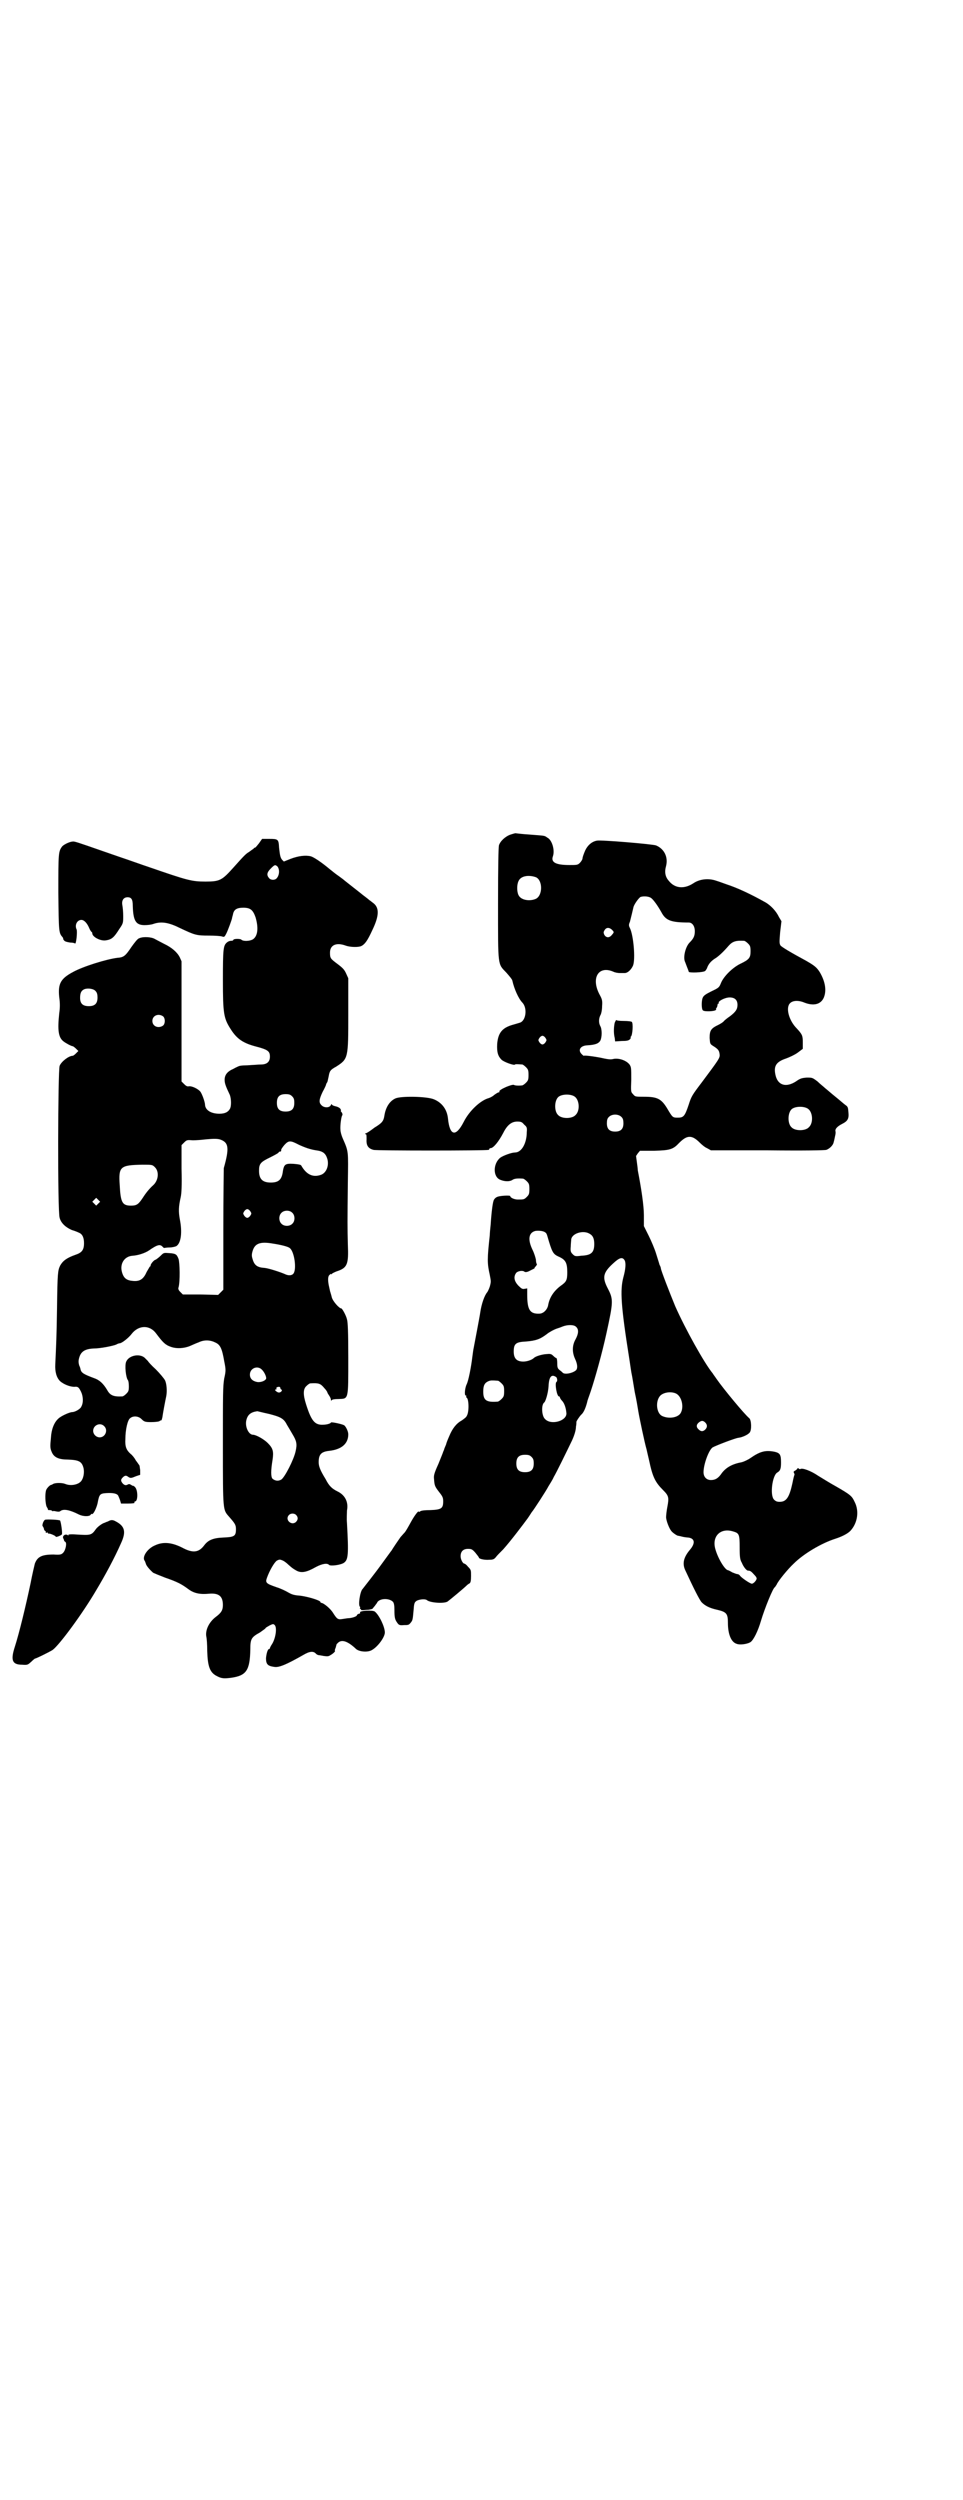 <?xml version="1.0" standalone="no"?>
<!DOCTYPE svg PUBLIC "-//W3C//DTD SVG 20010904//EN"
 "http://www.w3.org/TR/2001/REC-SVG-20010904/DTD/svg10.dtd">
<svg version="1.0" xmlns="http://www.w3.org/2000/svg"
 width="1106pt" height="2870pt" viewBox="0 0 1106 2870"
 preserveAspectRatio="xMidYMid meet">
<g transform="translate(0,2870) scale(0.5,-0.5)"
fill="#000000" stroke="none">
<path d="M1173 3824 c-12 -4 -24 -15 -27 -25 -1 -6 -2 -43 -2 -134 0 -146 -1
-137 19 -158 7 -8 14 -16 14 -19 4 -18 14 -41 23 -50 12 -13 8 -42 -6 -46 -3
-1 -10 -3 -17 -5 -24 -7 -33 -19 -35 -44 -1 -19 2 -28 10 -36 5 -5 29 -14 31
-11 1 1 4 1 17 0 1 0 5 -3 8 -6 5 -5 6 -7 6 -18 0 -11 -1 -13 -6 -18 -3 -3 -7
-6 -9 -6 -10 -1 -17 0 -18 1 -4 3 -36 -11 -34 -15 1 -1 0 -2 -2 -2 -1 0 -6 -3
-10 -6 -3 -3 -9 -6 -12 -7 -19 -5 -45 -29 -58 -55 -18 -35 -32 -32 -36 8 -2
20 -13 36 -32 44 -16 7 -77 8 -89 2 -13 -6 -22 -20 -25 -39 -2 -13 -5 -17 -23
-28 -9 -7 -18 -13 -20 -13 -2 -1 -2 -2 0 -2 2 0 2 -3 2 -12 -1 -14 4 -21 16
-24 6 -2 256 -2 264 0 1 0 2 1 2 2 0 1 1 2 3 2 6 0 18 14 29 35 9 18 19 26 32
26 9 0 11 -1 16 -7 6 -5 7 -7 6 -17 0 -26 -12 -47 -27 -47 -8 0 -27 -7 -34
-12 -17 -14 -17 -45 1 -51 10 -4 21 -4 27 0 4 3 11 4 24 3 2 0 6 -3 9 -6 5 -5
6 -7 6 -18 0 -11 -1 -13 -6 -18 -6 -6 -7 -6 -21 -6 -7 0 -17 4 -17 8 0 2 -24
1 -30 -2 -3 -1 -6 -4 -7 -6 -3 -3 -6 -28 -8 -58 -1 -9 -2 -20 -2 -24 -6 -55
-6 -64 0 -91 3 -15 3 -16 0 -27 -2 -6 -5 -12 -6 -13 -6 -7 -13 -26 -16 -47 -1
-8 -13 -70 -15 -81 -1 -4 -2 -13 -3 -20 -3 -25 -9 -55 -13 -63 -4 -8 -6 -26
-2 -26 1 0 2 -1 1 -2 -1 -1 0 -2 1 -3 5 -3 6 -33 0 -42 -1 -3 -7 -7 -11 -10
-13 -7 -22 -19 -29 -36 -4 -9 -7 -17 -7 -18 0 -1 -2 -5 -4 -10 -1 -4 -3 -8 -3
-8 0 -1 -5 -13 -11 -28 -10 -22 -11 -27 -10 -35 1 -15 2 -17 12 -30 8 -10 9
-13 9 -21 0 -16 -4 -19 -29 -20 -13 0 -22 -1 -24 -3 -2 -1 -3 -2 -3 -1 0 5
-11 -10 -19 -25 -5 -9 -11 -20 -14 -23 -3 -3 -7 -8 -9 -10 -2 -3 -7 -10 -11
-16 -4 -6 -8 -12 -9 -14 -1 -1 -11 -15 -22 -30 -18 -25 -39 -51 -45 -59 -6 -5
-11 -39 -6 -41 0 -1 1 -2 0 -3 -1 -1 0 -2 1 -2 1 0 2 -1 1 -2 0 -1 5 -1 13 0
7 0 14 2 14 3 1 1 3 4 5 6 1 2 5 6 6 9 7 9 28 9 36 0 2 -3 3 -8 3 -18 0 -17 1
-22 6 -29 4 -6 6 -7 16 -6 9 0 11 0 15 5 5 6 5 7 7 29 1 15 2 18 6 21 5 4 21
6 25 2 8 -6 39 -8 47 -3 8 6 38 31 44 37 2 2 5 4 7 5 2 2 3 6 3 17 0 13 0 14
-7 21 -3 4 -7 7 -8 7 -4 0 -9 10 -9 17 0 11 6 17 17 17 8 0 10 -1 17 -9 4 -5
8 -10 8 -11 0 -3 13 -6 24 -5 8 0 11 1 15 6 2 3 10 11 17 18 17 19 45 56 56
71 5 7 9 14 10 15 3 3 33 49 38 59 3 5 9 14 12 21 6 10 28 55 42 84 5 11 9 23
9 32 1 4 1 8 1 9 0 0 0 0 0 1 -1 1 7 13 11 17 5 4 10 14 14 30 0 2 4 12 8 24
10 30 26 87 36 133 16 73 16 78 3 103 -13 25 -11 36 12 57 15 14 22 16 27 7 3
-6 2 -20 -3 -38 -8 -30 -6 -65 14 -191 2 -13 4 -28 5 -32 1 -4 4 -23 7 -41 4
-18 7 -37 8 -43 2 -13 15 -75 19 -88 1 -5 4 -17 6 -26 8 -38 14 -50 32 -68 13
-13 14 -17 10 -38 -2 -10 -3 -21 -3 -24 0 -8 7 -26 12 -32 3 -4 13 -11 16 -11
1 0 5 -1 9 -2 4 -1 11 -2 14 -2 15 -2 17 -13 3 -29 -14 -17 -17 -31 -10 -46
19 -41 33 -69 38 -74 7 -7 17 -13 36 -17 21 -5 24 -9 24 -30 0 -25 7 -44 20
-48 7 -3 24 -1 32 4 7 5 17 25 24 49 8 27 28 77 32 77 0 0 2 3 4 6 3 8 26 36
39 48 23 23 64 47 95 57 16 5 29 12 35 18 17 18 21 46 10 67 -6 13 -9 16 -42
35 -13 7 -32 19 -42 25 -16 11 -37 19 -41 15 0 0 -2 0 -3 1 -2 2 -3 2 -3 1 0
-1 -2 -3 -5 -5 -4 -2 -5 -3 -3 -6 1 -2 1 -4 1 -4 -1 -1 -3 -10 -5 -20 -7 -32
-14 -42 -29 -42 -6 0 -9 1 -13 5 -10 10 -4 55 7 62 7 4 9 8 9 23 0 18 -2 22
-15 25 -21 4 -33 1 -56 -15 -6 -4 -15 -8 -19 -9 -22 -4 -36 -12 -46 -25 -8
-12 -15 -16 -25 -16 -10 0 -17 7 -17 18 0 18 12 51 21 57 7 4 51 21 59 22 9 1
22 7 26 12 5 6 4 29 -1 33 -11 9 -59 67 -75 90 -4 6 -8 11 -9 13 -19 23 -63
102 -86 154 -12 29 -33 83 -33 87 0 1 -1 5 -3 8 -1 4 -5 16 -8 26 -3 10 -11
29 -17 41 l-11 22 0 25 c0 22 -6 62 -14 103 0 3 -1 11 -2 18 -1 8 -2 14 -2 15
0 0 2 3 4 6 l5 6 33 0 c36 1 43 3 57 18 10 10 17 14 24 14 7 0 14 -4 24 -14 4
-4 11 -10 16 -12 l9 -5 129 0 c89 -1 131 0 136 1 8 3 16 11 17 18 1 3 2 8 3
13 1 4 2 9 1 12 -1 5 4 11 16 17 12 6 15 12 14 24 -1 13 -1 15 -7 19 -3 2 -13
11 -23 19 -10 8 -20 17 -24 20 -3 3 -11 9 -17 15 -12 9 -12 9 -25 9 -12 -1
-15 -2 -25 -9 -22 -14 -40 -9 -46 12 -6 23 0 33 24 41 8 3 19 8 26 13 l12 9 0
15 c0 15 -1 18 -14 32 -18 18 -26 48 -15 58 6 6 19 7 33 1 21 -8 37 -4 44 11
7 16 4 37 -9 59 -7 11 -12 15 -31 26 -37 20 -55 31 -59 35 -3 5 -3 7 -1 31 l3
25 -6 10 c-6 13 -19 27 -32 34 -32 18 -64 33 -89 41 -6 2 -16 6 -23 8 -17 6
-37 4 -51 -5 -22 -15 -44 -13 -58 5 -8 9 -10 20 -6 34 5 20 -4 39 -23 47 -8 3
-126 13 -136 11 -11 -2 -21 -10 -27 -23 -3 -7 -6 -15 -6 -18 0 -2 -3 -7 -6
-10 -5 -5 -7 -5 -24 -5 -31 0 -43 6 -38 20 5 14 -2 38 -13 43 -7 5 -4 4 -41 7
-17 1 -31 3 -32 3 -1 0 -5 -1 -11 -3z m58 -98 c16 -7 16 -43 -1 -50 -15 -6
-34 -2 -39 9 -4 8 -4 24 0 32 5 12 23 15 40 9z m265 -48 c5 -4 14 -16 23 -32
10 -19 21 -24 63 -24 8 0 14 -8 14 -20 0 -11 -3 -17 -12 -26 -9 -9 -15 -32
-11 -43 1 -2 3 -8 5 -13 2 -5 4 -10 4 -11 0 -3 34 -2 38 2 1 1 4 5 5 9 4 9 10
15 20 21 7 5 16 13 29 28 9 10 17 12 35 11 2 0 6 -3 9 -6 5 -5 6 -7 6 -18 0
-15 -3 -19 -24 -29 -18 -9 -38 -29 -44 -44 -4 -10 -5 -11 -22 -19 -14 -7 -18
-10 -20 -15 -3 -7 -3 -27 1 -29 4 -3 26 -2 29 1 1 2 2 3 1 3 -1 0 -1 1 1 2 1
2 2 4 2 6 0 2 1 4 2 4 2 0 2 1 1 1 -3 4 14 13 25 13 12 0 18 -6 18 -17 0 -10
-4 -16 -17 -26 -6 -4 -12 -9 -14 -11 -1 -2 -7 -6 -13 -9 -17 -8 -20 -13 -20
-30 1 -14 1 -14 9 -19 11 -7 13 -10 14 -19 1 -8 -3 -13 -41 -64 -22 -29 -24
-32 -30 -51 -9 -27 -12 -30 -25 -30 -12 0 -12 0 -25 22 -13 21 -22 26 -52 26
-21 0 -21 0 -26 6 -5 5 -5 6 -4 33 0 27 0 29 -4 35 -7 9 -23 15 -36 13 -7 -2
-13 -1 -23 1 -12 3 -45 8 -46 6 -1 0 -3 2 -5 4 -9 9 -3 19 12 20 19 1 27 4 31
11 4 8 4 26 0 33 -4 7 -4 17 0 25 2 3 4 12 4 21 1 13 0 16 -6 27 -20 38 -2 67
32 52 4 -2 11 -3 14 -3 3 0 9 0 12 0 7 0 15 8 19 17 6 15 1 70 -7 86 -3 6 -3
8 0 15 2 8 6 24 8 33 1 6 13 23 17 24 8 2 19 1 24 -3z m-91 -72 c6 -6 6 -6 0
-13 -6 -7 -13 -6 -17 1 -2 5 -2 6 1 11 4 6 10 6 16 1z m-152 -249 c3 -5 3 -5
0 -10 -2 -3 -5 -5 -7 -5 -2 0 -5 2 -7 5 -3 5 -3 5 0 10 2 3 5 5 7 5 2 0 5 -2
7 -5z m66 -134 c12 -7 14 -33 3 -43 -8 -9 -32 -9 -40 0 -9 8 -9 32 0 41 7 7
27 8 37 2z m536 -28 c12 -7 14 -33 3 -43 -8 -9 -32 -9 -40 0 -9 8 -9 32 0 41
7 7 27 8 37 2z m-427 -20 c3 -3 4 -7 4 -14 0 -13 -6 -19 -19 -19 -13 0 -19 6
-19 19 0 7 1 11 4 14 7 8 23 8 30 0z m-175 -265 c2 -1 3 -4 4 -7 11 -38 13
-42 26 -48 16 -7 20 -14 20 -36 0 -18 -2 -22 -15 -31 -16 -12 -26 -27 -29 -45
-2 -10 -11 -19 -20 -19 -22 -1 -28 9 -28 44 l0 14 -6 -1 c-5 -1 -7 0 -15 8 -9
10 -11 20 -4 29 4 4 15 6 19 2 2 -1 6 -1 13 3 6 3 10 5 10 5 -1 0 0 2 2 4 2 2
4 5 3 6 -1 1 -2 6 -2 10 -1 5 -4 15 -8 23 -11 23 -9 39 7 43 8 1 19 0 23 -4z
m102 -3 c7 -4 10 -11 10 -23 0 -20 -7 -26 -30 -27 -14 -2 -15 -1 -20 4 -4 4
-5 7 -4 17 0 6 1 13 1 15 0 15 28 24 43 14z m-32 -213 c7 -6 6 -16 -1 -29 -8
-14 -8 -30 -1 -45 6 -13 6 -22 2 -26 -8 -7 -25 -10 -30 -6 -1 1 -4 4 -7 6 -5
4 -6 6 -6 16 0 7 -1 12 -2 12 -1 0 -4 2 -7 5 -5 5 -7 5 -18 4 -10 -1 -23 -5
-27 -9 -4 -4 -15 -8 -24 -8 -15 0 -22 7 -22 23 0 18 5 22 28 23 23 2 32 5 48
17 6 5 16 10 21 12 6 2 12 4 14 5 12 5 27 5 32 0z m-45 -116 c2 -3 3 -9 0 -11
-4 -3 1 -33 6 -33 1 0 2 -1 2 -2 0 -1 2 -5 5 -8 5 -5 9 -16 10 -28 2 -18 -35
-29 -49 -14 -8 7 -9 33 -2 38 3 2 9 21 10 37 1 23 7 29 18 21z m-134 -8 c1 0
5 -3 8 -6 5 -5 6 -7 6 -18 0 -11 -1 -13 -6 -18 -3 -3 -7 -6 -9 -6 -26 -2 -33
3 -33 23 0 14 3 20 12 24 5 2 8 2 22 1z m408 -29 c14 -6 20 -32 11 -46 -7 -10
-27 -13 -42 -6 -13 6 -16 33 -5 46 7 8 24 11 36 6z m68 -67 c5 -5 5 -11 0 -16
-5 -5 -10 -5 -15 0 -6 5 -6 11 0 16 6 5 10 5 15 0z m-399 -79 c4 -4 5 -7 5
-15 0 -14 -6 -20 -20 -20 -14 0 -20 6 -20 20 0 14 6 20 20 20 8 0 11 -1 15 -5z
m463 -171 c14 -4 15 -7 15 -37 0 -23 1 -28 5 -35 4 -10 11 -18 14 -18 5 0 7
-1 15 -10 3 -3 5 -6 5 -8 0 -4 -7 -12 -11 -12 -4 0 -23 13 -27 18 -1 2 -4 4
-6 4 -2 0 -7 2 -12 4 -5 3 -9 5 -10 5 -7 1 -23 27 -29 49 -8 29 12 49 41 40z"/>
<path d="M1412 3392 c-2 -9 -3 -23 0 -35 l1 -8 15 1 c12 0 16 1 19 4 2 2 2 4
2 4 -1 0 -1 1 0 2 4 2 6 32 2 34 -1 1 -9 2 -18 2 -10 0 -17 1 -17 2 -1 1 -2
-2 -4 -6z"/>
<path d="M595 3804 c-4 -5 -8 -10 -9 -10 -1 0 -3 -1 -4 -3 -2 -1 -6 -4 -10 -7
-7 -4 -11 -8 -36 -36 -26 -29 -31 -32 -64 -32 -32 0 -42 3 -129 33 -18 6 -40
14 -49 17 -9 3 -35 12 -58 20 -60 21 -64 22 -68 22 -7 0 -20 -6 -25 -11 -9
-12 -9 -15 -9 -107 1 -91 1 -92 10 -102 1 -2 2 -4 1 -4 0 0 1 -2 3 -4 2 -2 7
-3 13 -4 5 0 10 -1 11 -2 3 -4 6 27 4 32 -5 10 1 22 11 22 6 0 13 -7 18 -19 2
-5 5 -9 6 -9 0 0 1 -1 1 -3 0 -8 19 -18 31 -16 14 2 19 7 31 26 9 13 9 14 9
30 0 9 -1 20 -2 25 -2 11 3 18 12 18 9 0 12 -5 12 -20 1 -34 7 -44 27 -44 7 0
16 1 21 3 18 6 35 3 61 -10 34 -16 37 -17 66 -17 14 0 27 -1 30 -2 5 -2 6 -1
10 7 4 8 13 33 13 35 0 1 1 4 2 8 2 12 9 16 24 16 16 0 22 -5 28 -22 7 -24 5
-41 -4 -49 -6 -6 -25 -7 -29 -2 -3 2 -18 2 -18 -1 0 -1 -2 -2 -5 -2 -4 0 -8
-2 -10 -4 -8 -7 -9 -14 -9 -86 0 -78 2 -88 18 -113 14 -22 28 -32 59 -40 27
-7 31 -11 31 -23 0 -12 -7 -18 -21 -18 -7 0 -15 -1 -18 -1 -3 0 -11 -1 -18 -1
-7 0 -13 -1 -15 -2 -2 -1 -7 -3 -12 -6 -14 -6 -20 -14 -20 -25 0 -8 2 -14 12
-35 3 -8 4 -25 0 -32 -4 -7 -11 -11 -24 -11 -19 0 -32 8 -33 20 0 7 -7 26 -11
31 -5 6 -19 13 -26 12 -4 -1 -7 1 -11 5 l-6 6 0 138 0 138 -4 9 c-6 12 -19 23
-36 31 -8 4 -17 9 -21 11 -8 5 -27 6 -36 2 -4 -1 -10 -9 -18 -20 -14 -21 -18
-24 -32 -25 -25 -3 -80 -20 -103 -33 -28 -15 -34 -27 -31 -57 2 -14 2 -24 0
-38 -4 -38 -2 -55 10 -64 5 -4 18 -11 21 -11 1 0 5 -3 8 -6 l5 -5 -6 -6 c-3
-3 -6 -5 -7 -5 -9 0 -26 -13 -30 -23 -4 -10 -5 -335 0 -349 3 -12 14 -22 28
-28 7 -2 14 -5 16 -6 8 -3 12 -11 12 -24 0 -16 -5 -22 -20 -27 -20 -7 -29 -14
-35 -25 -5 -11 -6 -15 -7 -97 -1 -68 -2 -85 -4 -129 -1 -18 3 -31 11 -39 8 -7
22 -13 33 -13 8 1 10 -1 15 -11 5 -10 6 -25 1 -34 -2 -6 -15 -13 -21 -13 -6 0
-26 -9 -32 -15 -10 -9 -16 -25 -17 -44 -2 -20 -2 -24 2 -33 5 -12 16 -17 37
-17 25 -1 32 -4 36 -20 2 -10 0 -23 -6 -30 -7 -8 -24 -11 -36 -6 -7 3 -23 3
-28 0 -2 -1 -3 -2 -4 -2 -3 0 -10 -7 -12 -12 -3 -9 -2 -30 1 -38 2 -3 4 -7 3
-7 0 -1 2 -1 4 -1 1 0 4 0 6 -2 1 -1 2 -1 2 0 0 0 3 0 7 -1 5 -1 8 -1 10 1 7
5 20 3 42 -8 10 -5 24 -5 27 -1 1 2 3 3 3 2 3 -2 10 12 13 24 4 21 5 23 20 24
16 1 26 -1 28 -7 1 -2 3 -7 4 -10 l2 -7 16 0 c11 0 16 1 15 2 -1 1 0 3 2 3 6
2 6 26 -1 33 -2 2 -4 3 -4 3 0 -1 -2 0 -5 2 -3 2 -5 2 -7 1 -5 -3 -8 -2 -12 2
-5 6 -5 9 0 14 5 5 8 5 13 1 5 -3 6 -3 18 2 l9 3 0 11 c-1 5 -1 10 -2 11 -1 1
-4 6 -8 11 -3 6 -9 13 -12 15 -10 9 -13 17 -12 34 0 21 5 44 11 48 7 6 19 5
26 -2 6 -6 8 -7 22 -7 9 0 17 1 19 2 2 2 4 2 4 2 1 -1 2 3 3 7 1 8 6 35 9 49
2 11 1 28 -3 36 -2 4 -12 16 -21 25 -10 9 -18 18 -18 19 -1 1 -4 4 -8 8 -12
10 -36 5 -42 -9 -4 -8 -1 -37 4 -43 1 -1 2 -7 2 -14 0 -10 -1 -12 -6 -17 -3
-3 -7 -6 -9 -6 -20 -1 -28 2 -35 15 -9 15 -18 23 -30 27 -24 9 -29 12 -31 20
0 1 -1 5 -3 9 -2 7 -2 11 0 18 4 14 13 20 33 21 16 0 45 6 52 9 3 2 7 3 8 3 5
0 21 13 27 21 16 21 42 22 57 1 15 -20 21 -26 33 -30 13 -5 31 -4 45 2 5 2 13
6 19 8 12 6 26 6 38 0 12 -5 16 -14 21 -43 4 -20 4 -22 0 -40 -3 -18 -3 -36
-3 -155 0 -150 0 -146 14 -162 14 -16 16 -19 16 -29 0 -16 -4 -18 -29 -19 -24
-1 -35 -6 -44 -18 -12 -16 -25 -18 -47 -7 -26 14 -47 16 -66 7 -17 -7 -30 -26
-24 -35 1 -1 2 -4 3 -7 1 -5 10 -15 17 -21 2 -1 14 -6 27 -11 29 -10 38 -15
53 -26 13 -10 27 -13 48 -11 23 2 32 -6 32 -26 0 -12 -4 -18 -16 -27 -16 -12
-25 -31 -22 -46 1 -4 2 -18 2 -32 1 -36 6 -50 22 -58 11 -6 17 -6 33 -4 35 5
43 17 44 65 0 24 2 28 22 39 7 5 13 9 13 10 0 1 4 3 9 6 8 4 9 4 12 1 6 -6 2
-32 -7 -45 -2 -3 -4 -7 -4 -8 0 -1 -1 -2 -2 -2 -3 0 -6 -10 -7 -21 0 -14 4
-18 19 -20 11 -2 29 6 66 27 15 9 24 10 30 3 1 -1 4 -3 6 -3 1 0 7 -1 12 -2 8
-1 11 -1 15 2 6 3 13 10 10 10 0 0 0 3 2 7 1 4 2 7 2 7 -1 0 1 2 3 4 9 9 23 4
42 -14 7 -6 25 -8 35 -3 14 7 31 30 31 41 0 13 -13 40 -23 48 -5 4 -36 2 -34
-2 1 -1 0 -3 -3 -3 -2 -1 -4 -2 -4 -3 0 -3 -9 -6 -17 -7 -3 0 -10 -1 -16 -2
-11 -2 -13 0 -22 14 -6 10 -22 23 -27 23 -1 0 -2 1 -2 2 0 4 -34 14 -52 15
-10 1 -15 3 -22 7 -5 3 -17 9 -27 12 -23 8 -26 10 -22 21 6 17 17 36 23 40 6
3 7 3 14 0 4 -2 9 -6 12 -9 8 -7 10 -9 19 -14 11 -6 23 -4 44 8 15 8 27 10 31
5 4 -3 27 0 34 5 10 7 11 19 7 91 -1 10 0 23 0 29 4 20 -5 36 -22 44 -12 6
-19 12 -27 28 -13 21 -16 30 -16 39 0 18 6 24 24 26 28 3 44 16 44 38 0 7 -6
19 -10 21 -6 3 -30 8 -30 6 0 -2 -9 -5 -18 -5 -19 -1 -27 9 -39 47 -7 22 -7
35 1 42 3 3 7 6 9 6 19 1 23 0 32 -11 4 -4 7 -9 7 -10 0 -1 2 -4 4 -7 2 -3 4
-7 4 -9 0 -3 1 -3 2 -2 0 2 7 3 16 3 23 1 22 -3 22 95 0 58 -1 82 -3 88 -2 9
-11 25 -13 25 -5 0 -20 17 -22 26 -1 5 -3 10 -3 11 -1 2 -1 4 -4 17 -2 11 -2
20 2 23 2 2 3 3 3 2 0 -1 1 -1 2 0 0 1 6 4 11 6 25 8 28 16 26 62 -1 39 -1 52
0 142 1 74 2 70 -12 102 -3 7 -5 15 -5 19 -1 10 2 31 4 33 1 1 1 4 -1 7 -2 2
-3 4 -2 4 1 0 0 2 -1 4 -1 2 -6 5 -11 6 -5 1 -9 3 -9 5 0 1 -1 0 -2 -2 -3 -7
-16 -7 -22 0 -6 6 -5 13 3 30 5 9 8 16 8 17 0 1 1 3 3 6 1 3 2 9 3 13 2 12 4
15 17 22 28 18 28 19 28 121 l0 82 -5 11 c-4 9 -8 13 -20 22 -16 12 -17 13
-17 26 0 17 14 24 36 16 11 -4 30 -4 36 -1 8 4 14 12 25 36 16 33 17 52 2 63
-3 2 -6 5 -8 6 -1 1 -6 5 -10 8 -4 3 -8 6 -9 7 -1 1 -9 7 -19 15 -10 8 -18 14
-19 15 -1 1 -6 5 -13 10 -13 9 -13 10 -21 16 -19 16 -37 28 -44 30 -12 3 -29
1 -47 -6 l-15 -6 -4 4 c-4 5 -5 10 -7 28 -1 19 -2 20 -22 20 l-17 0 -7 -10z
m42 -53 c6 -7 5 -21 -2 -28 -4 -4 -13 -4 -17 1 -6 7 -5 13 4 22 9 9 10 9 15 5z
m-417 -287 c3 -3 4 -8 4 -14 0 -14 -6 -20 -20 -20 -14 0 -20 6 -20 19 0 12 3
17 10 20 8 3 22 1 26 -5z m154 -57 c6 -4 6 -18 0 -22 -11 -7 -24 -1 -24 11 0
12 13 18 24 11z m297 -184 c4 -4 5 -7 5 -15 0 -14 -6 -20 -20 -20 -14 0 -20 6
-20 20 0 14 6 20 20 20 8 0 11 -1 15 -5z m-163 -100 c17 -7 19 -19 6 -65 0 -3
-1 -67 -1 -142 l0 -137 -6 -6 -6 -6 -40 1 -41 0 -6 6 c-4 4 -5 7 -4 10 4 13 3
58 0 66 -4 10 -6 12 -21 13 -13 1 -13 1 -20 -6 -5 -5 -10 -8 -11 -9 -4 0 -12
-10 -12 -13 0 -2 -1 -3 -2 -3 0 0 -3 -5 -7 -12 -7 -16 -15 -22 -30 -21 -16 1
-23 6 -27 21 -5 19 6 36 25 37 13 1 28 6 37 12 20 14 26 15 32 8 1 -1 3 -3 4
-2 1 0 6 1 12 1 6 0 13 2 15 3 11 7 14 32 8 62 -3 17 -3 28 2 50 2 9 3 26 2
66 l0 54 6 6 c6 6 7 6 20 5 8 0 20 1 28 2 21 2 30 2 37 -1z m178 -11 c15 -7
27 -11 40 -13 16 -2 22 -7 26 -20 4 -15 -2 -31 -14 -36 -19 -7 -34 0 -46 21
-1 2 -6 3 -18 4 -20 1 -22 -1 -25 -22 -3 -15 -10 -21 -27 -21 -19 0 -27 8 -27
27 0 16 3 20 26 31 10 5 19 10 19 11 0 1 1 2 3 2 2 0 3 1 3 3 -1 2 3 7 7 12
10 11 14 11 33 1z m-330 -52 c10 -10 8 -30 -4 -41 -9 -8 -17 -18 -24 -29 -10
-15 -14 -18 -27 -18 -20 0 -24 7 -26 47 -3 43 1 46 52 47 23 0 23 0 29 -6z
m-130 -83 l-5 -5 -4 4 -5 5 4 4 5 5 4 -4 5 -5 -4 -4z m349 -18 c3 -5 3 -5 0
-10 -2 -3 -5 -5 -7 -5 -2 0 -5 2 -7 5 -3 5 -3 5 0 10 2 3 5 5 7 5 2 0 5 -2 7
-5z m96 -3 c7 -6 7 -19 1 -25 -6 -7 -19 -7 -25 -1 -7 6 -7 19 -1 25 6 7 19 7
25 1z m-45 -71 c20 -3 35 -7 39 -10 11 -7 17 -49 9 -59 -4 -5 -12 -5 -20 -1
-9 4 -36 13 -46 14 -17 1 -24 6 -28 21 -2 6 -2 10 0 17 5 18 17 23 46 18z
m-24 -290 c6 -6 11 -18 9 -21 -3 -5 -13 -8 -20 -7 -11 2 -17 8 -17 17 0 15 18
22 28 11z m42 -42 c0 -1 1 -3 2 -3 2 -1 2 -2 0 -5 -3 -2 -5 -3 -9 -1 -5 3 -7
6 -3 6 1 0 2 1 1 2 -1 1 0 2 1 3 5 2 8 1 8 -2z m-27 -59 c28 -7 35 -11 42 -25
3 -5 9 -15 13 -22 9 -15 11 -22 7 -39 -4 -19 -25 -60 -33 -65 -7 -4 -14 -3
-20 2 -4 4 -4 19 0 43 3 20 1 27 -11 39 -9 9 -27 19 -34 19 -10 0 -19 19 -15
34 3 12 10 18 25 20 1 0 12 -3 26 -6z m-378 -28 c10 -9 3 -26 -10 -26 -8 0
-15 7 -15 15 0 13 16 20 25 11z m441 -204 c5 -5 5 -11 0 -16 -10 -10 -27 5
-16 16 4 4 12 4 16 0z"/>
<path d="M104 2251 c-4 -1 -8 -13 -6 -15 1 -1 2 -3 3 -6 0 -2 1 -4 3 -5 1 -1
2 -2 1 -3 -1 -1 0 -1 2 -1 2 1 3 1 3 -1 0 -1 1 -1 3 -1 3 0 15 -5 15 -7 0 -2
11 2 14 5 2 2 -2 29 -4 32 -2 2 -29 3 -34 2z"/>
<path d="M248 2247 c-3 -1 -6 -2 -7 -3 -4 0 -17 -9 -21 -15 -10 -14 -12 -14
-45 -12 -13 1 -19 0 -18 -1 1 -2 0 -2 -2 0 -7 3 -13 -4 -9 -9 0 -1 1 -2 1 -3
0 -1 1 -3 3 -4 4 -2 1 -19 -5 -25 -4 -4 -6 -5 -22 -4 -27 0 -37 -5 -43 -21 -1
-4 -6 -25 -10 -46 -11 -52 -26 -114 -36 -145 -10 -31 -6 -41 17 -41 13 -1 13
0 21 7 4 4 8 7 8 7 3 0 35 16 41 20 16 12 69 84 100 137 21 35 42 74 57 108
12 26 9 39 -12 50 -7 4 -11 4 -18 0z"/>
</g>
</svg>
